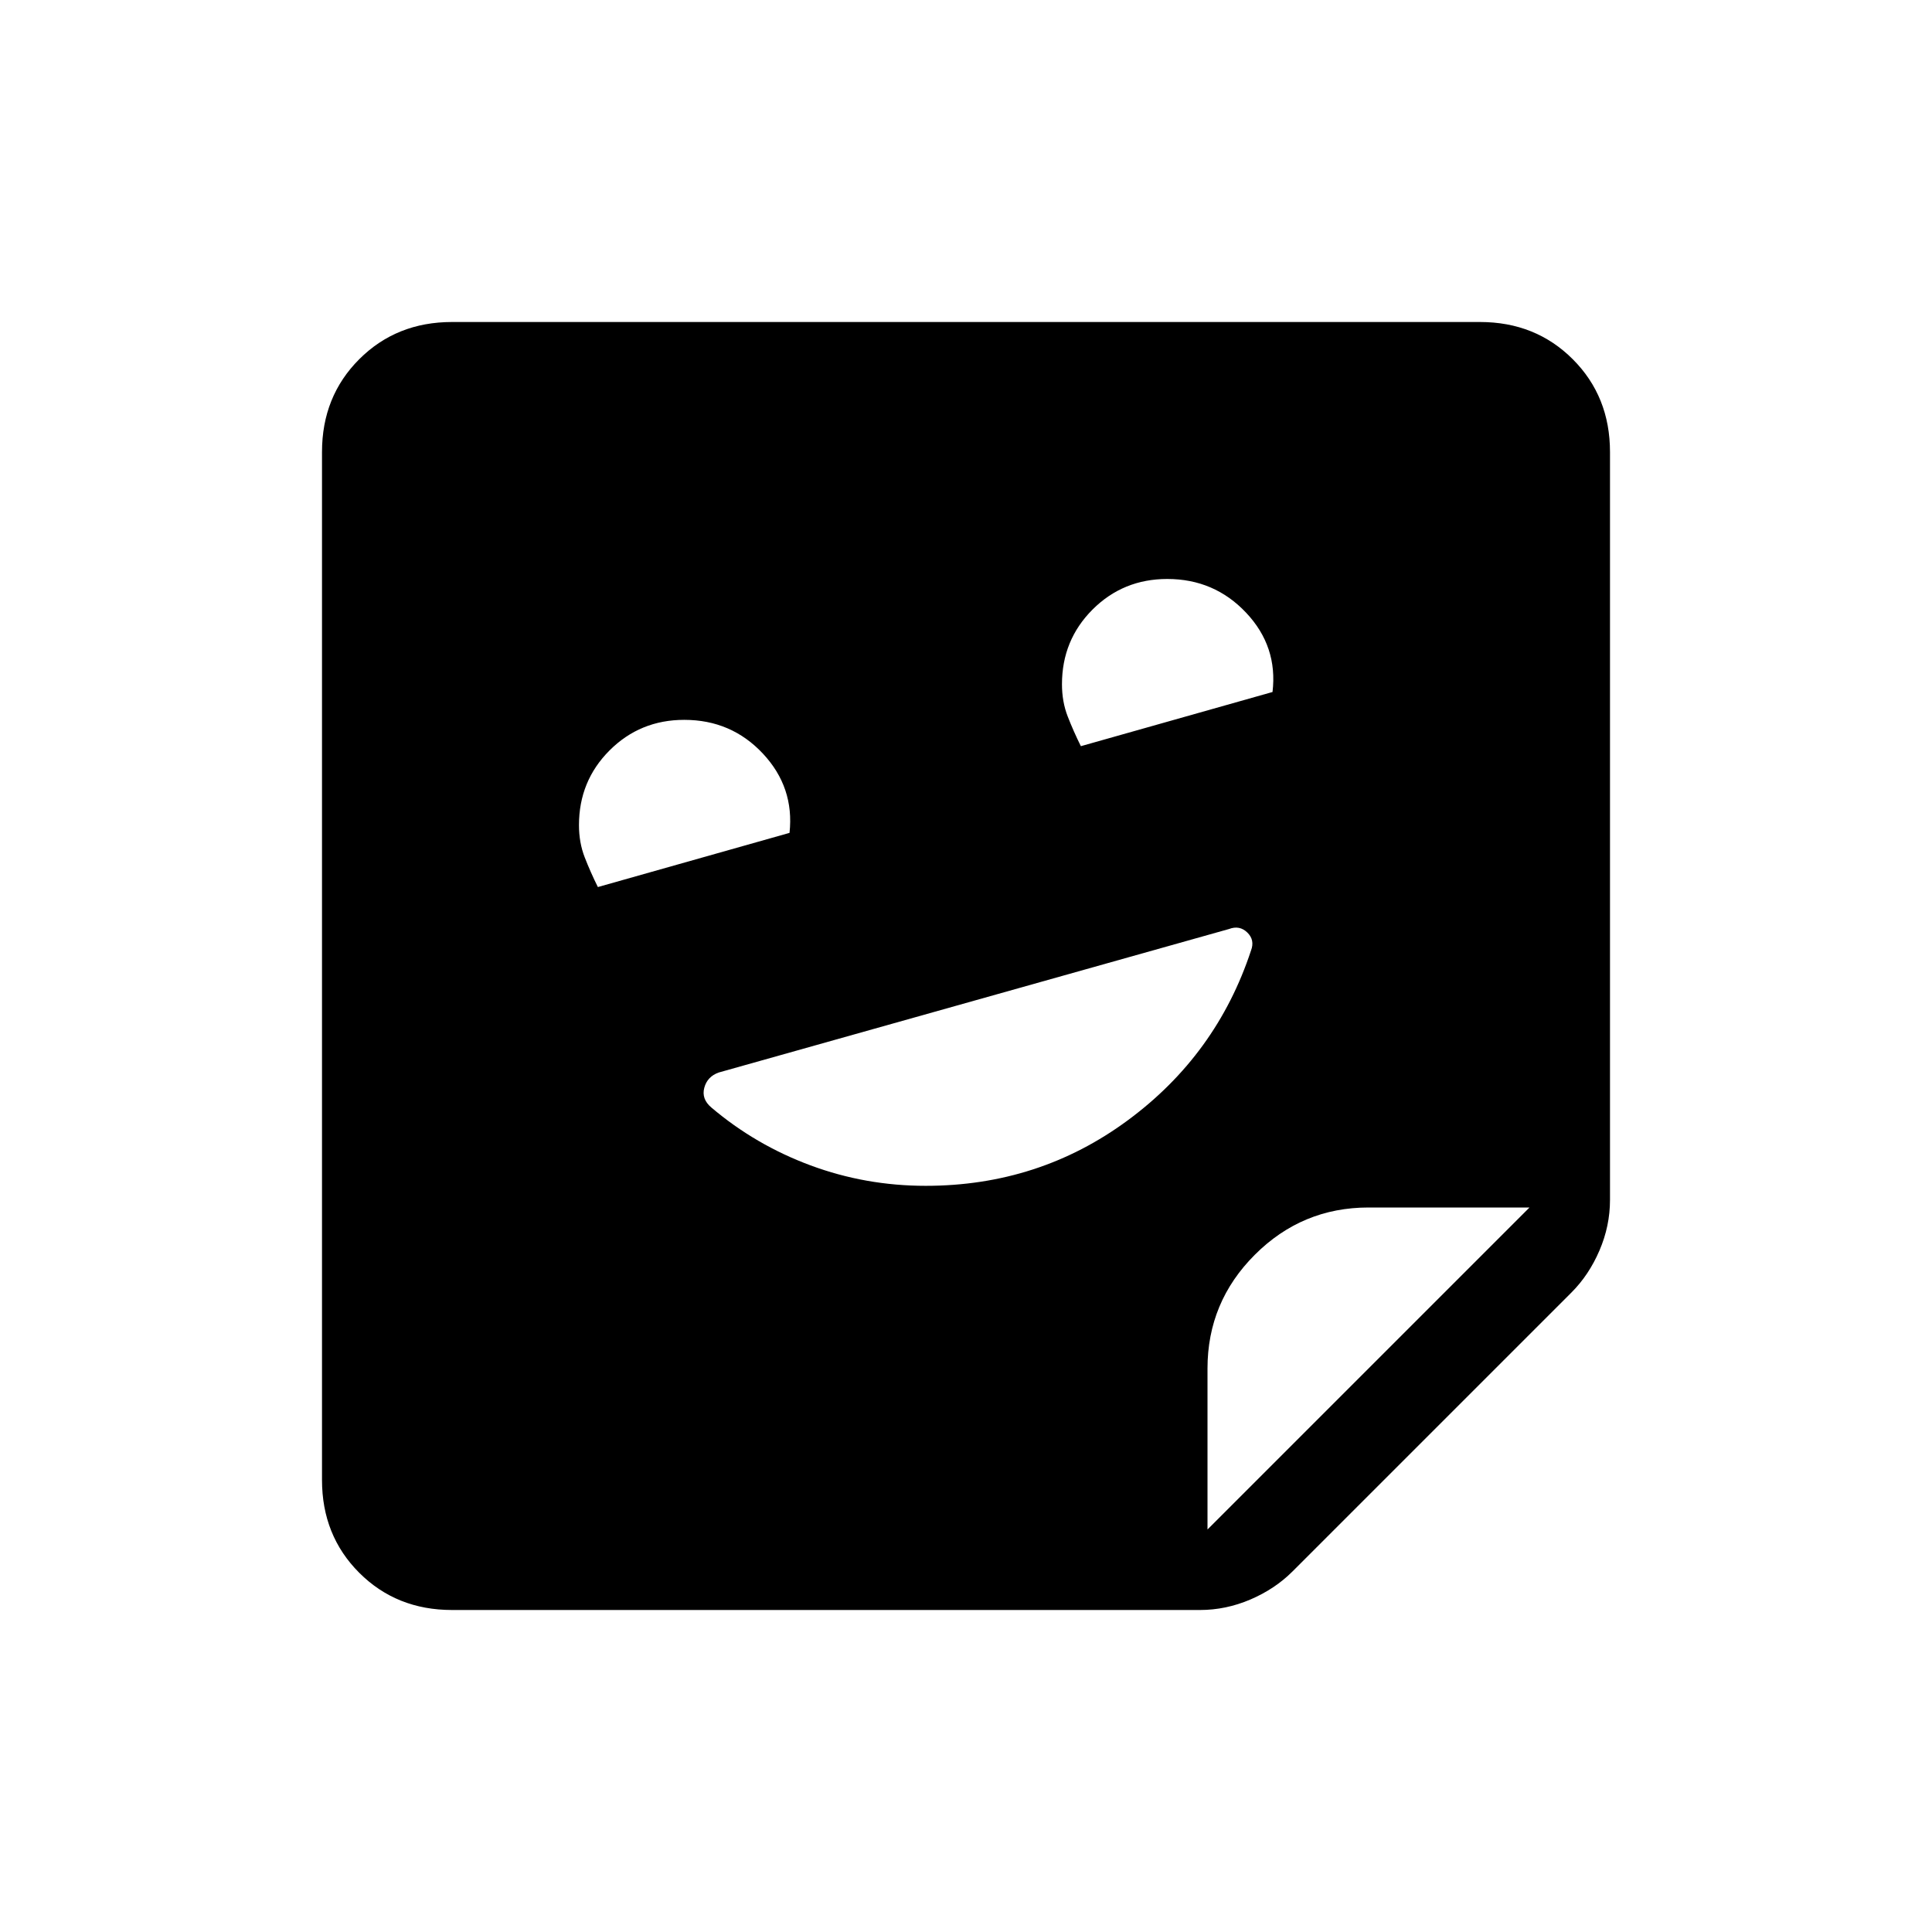 <svg xmlns="http://www.w3.org/2000/svg" height="24" viewBox="0 -960 960 960" width="24"><path d="M460-370.77q56.31 0 100.42-32.58 44.12-32.57 61.2-84.34 2-5.23-1.85-8.96-3.85-3.73-9.08-1.73l-253.54 71.3q-5.69 2-7.19 7.58t3.5 9.81q21.92 18.61 49.31 28.77 27.38 10.15 57.23 10.15ZM297.08-519.23l95.23-26.92q2.46-22.62-13.23-39.39-15.7-16.77-39.08-16.77-21.92 0-37.12 15.19-15.19 15.2-15.19 37.12 0 8.69 2.85 16 2.84 7.31 6.54 14.77Zm240-70 95.23-26.92q2.69-22.62-13.12-39.39-15.81-16.77-39.19-16.77-21.92 0-37.12 15.19-15.19 15.2-15.19 37.12 0 8.69 2.85 16 2.84 7.31 6.54 14.77ZM224.62-160q-27.62 0-46.12-18.5Q160-197 160-224.62v-510.76q0-27.62 18.5-46.12Q197-800 224.62-800h510.76q27.62 0 46.12 18.5Q800-763 800-735.38v371.61q0 12.92-5.23 25.12-5.23 12.19-13.92 20.88L642.23-179.15q-8.69 8.69-20.88 13.92-12.2 5.23-25.12 5.23H224.62ZM600-200l160-160h-80q-33 0-56.5 23.5T600-280v80Z"/></svg>